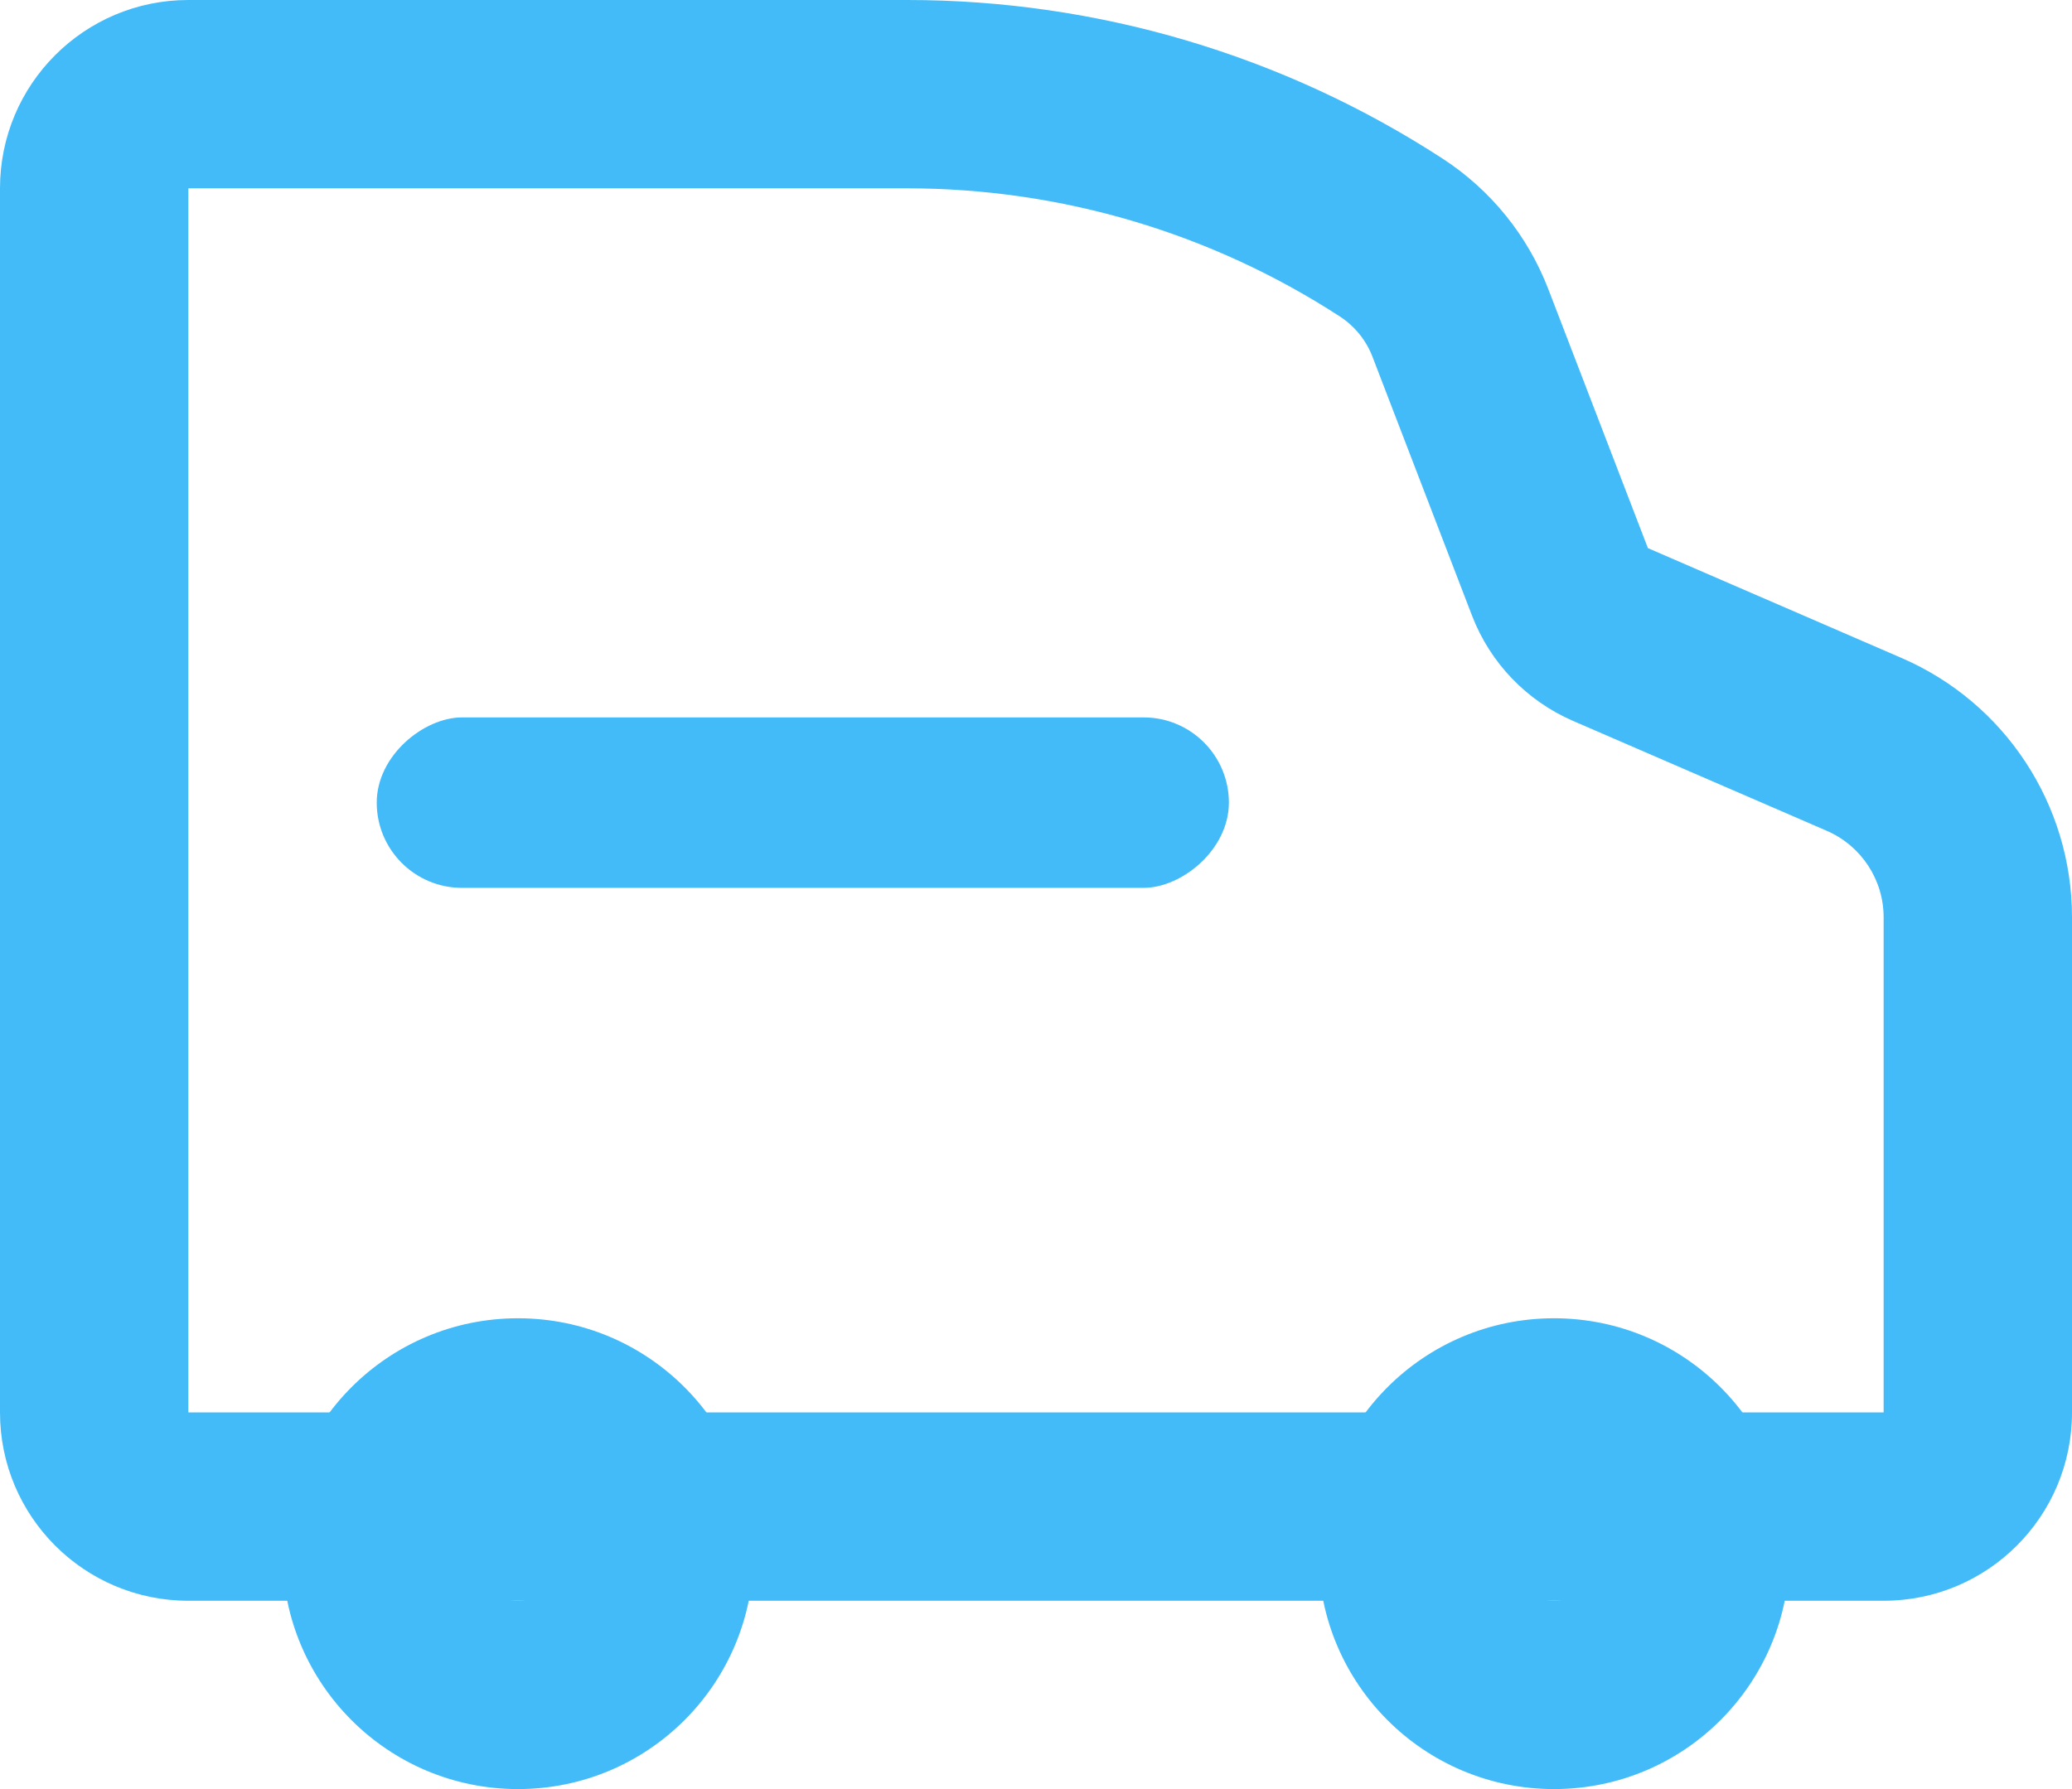 <svg width="22" height="19" viewBox="0 0 22 19" fill="none" xmlns="http://www.w3.org/2000/svg">
<path fill-rule="evenodd" clip-rule="evenodd" d="M2 2V15H20V9.742C20 9.343 19.763 8.983 19.398 8.824L16.702 7.656C16.209 7.442 15.823 7.04 15.63 6.539L14.572 3.787C14.505 3.613 14.384 3.464 14.228 3.362C12.86 2.473 11.264 2 9.633 2H2ZM0 2C0 0.895 0.895 0 2 0H9.633C11.651 0 13.626 0.585 15.318 1.685C15.828 2.017 16.22 2.501 16.439 3.069L17.497 5.821L20.193 6.989C21.29 7.464 22 8.546 22 9.742V15C22 16.105 21.105 17 20 17H2C0.895 17 0 16.105 0 15V2Z" fill="#42BBF8"/>
<path fill-rule="evenodd" clip-rule="evenodd" d="M5.5 16C5.224 16 5 16.224 5 16.5C5 16.776 5.224 17 5.5 17C5.776 17 6 16.776 6 16.5C6 16.224 5.776 16 5.5 16ZM3 16.5C3 15.119 4.119 14 5.5 14C6.881 14 8 15.119 8 16.5C8 17.881 6.881 19 5.5 19C4.119 19 3 17.881 3 16.5Z" fill="#42BBF8"/>
<path fill-rule="evenodd" clip-rule="evenodd" d="M16.5 16C16.224 16 16 16.224 16 16.5C16 16.776 16.224 17 16.5 17C16.776 17 17 16.776 17 16.5C17 16.224 16.776 16 16.5 16ZM14 16.5C14 15.119 15.119 14 16.5 14C17.881 14 19 15.119 19 16.5C19 17.881 17.881 19 16.5 19C15.119 19 14 17.881 14 16.5Z" fill="#42BBF8"/>
<rect x="4" y="9.429" width="1.81" height="9.048" rx="0.905" transform="rotate(-90 4 9.429)" fill="#42BBF8"/>
</svg>

